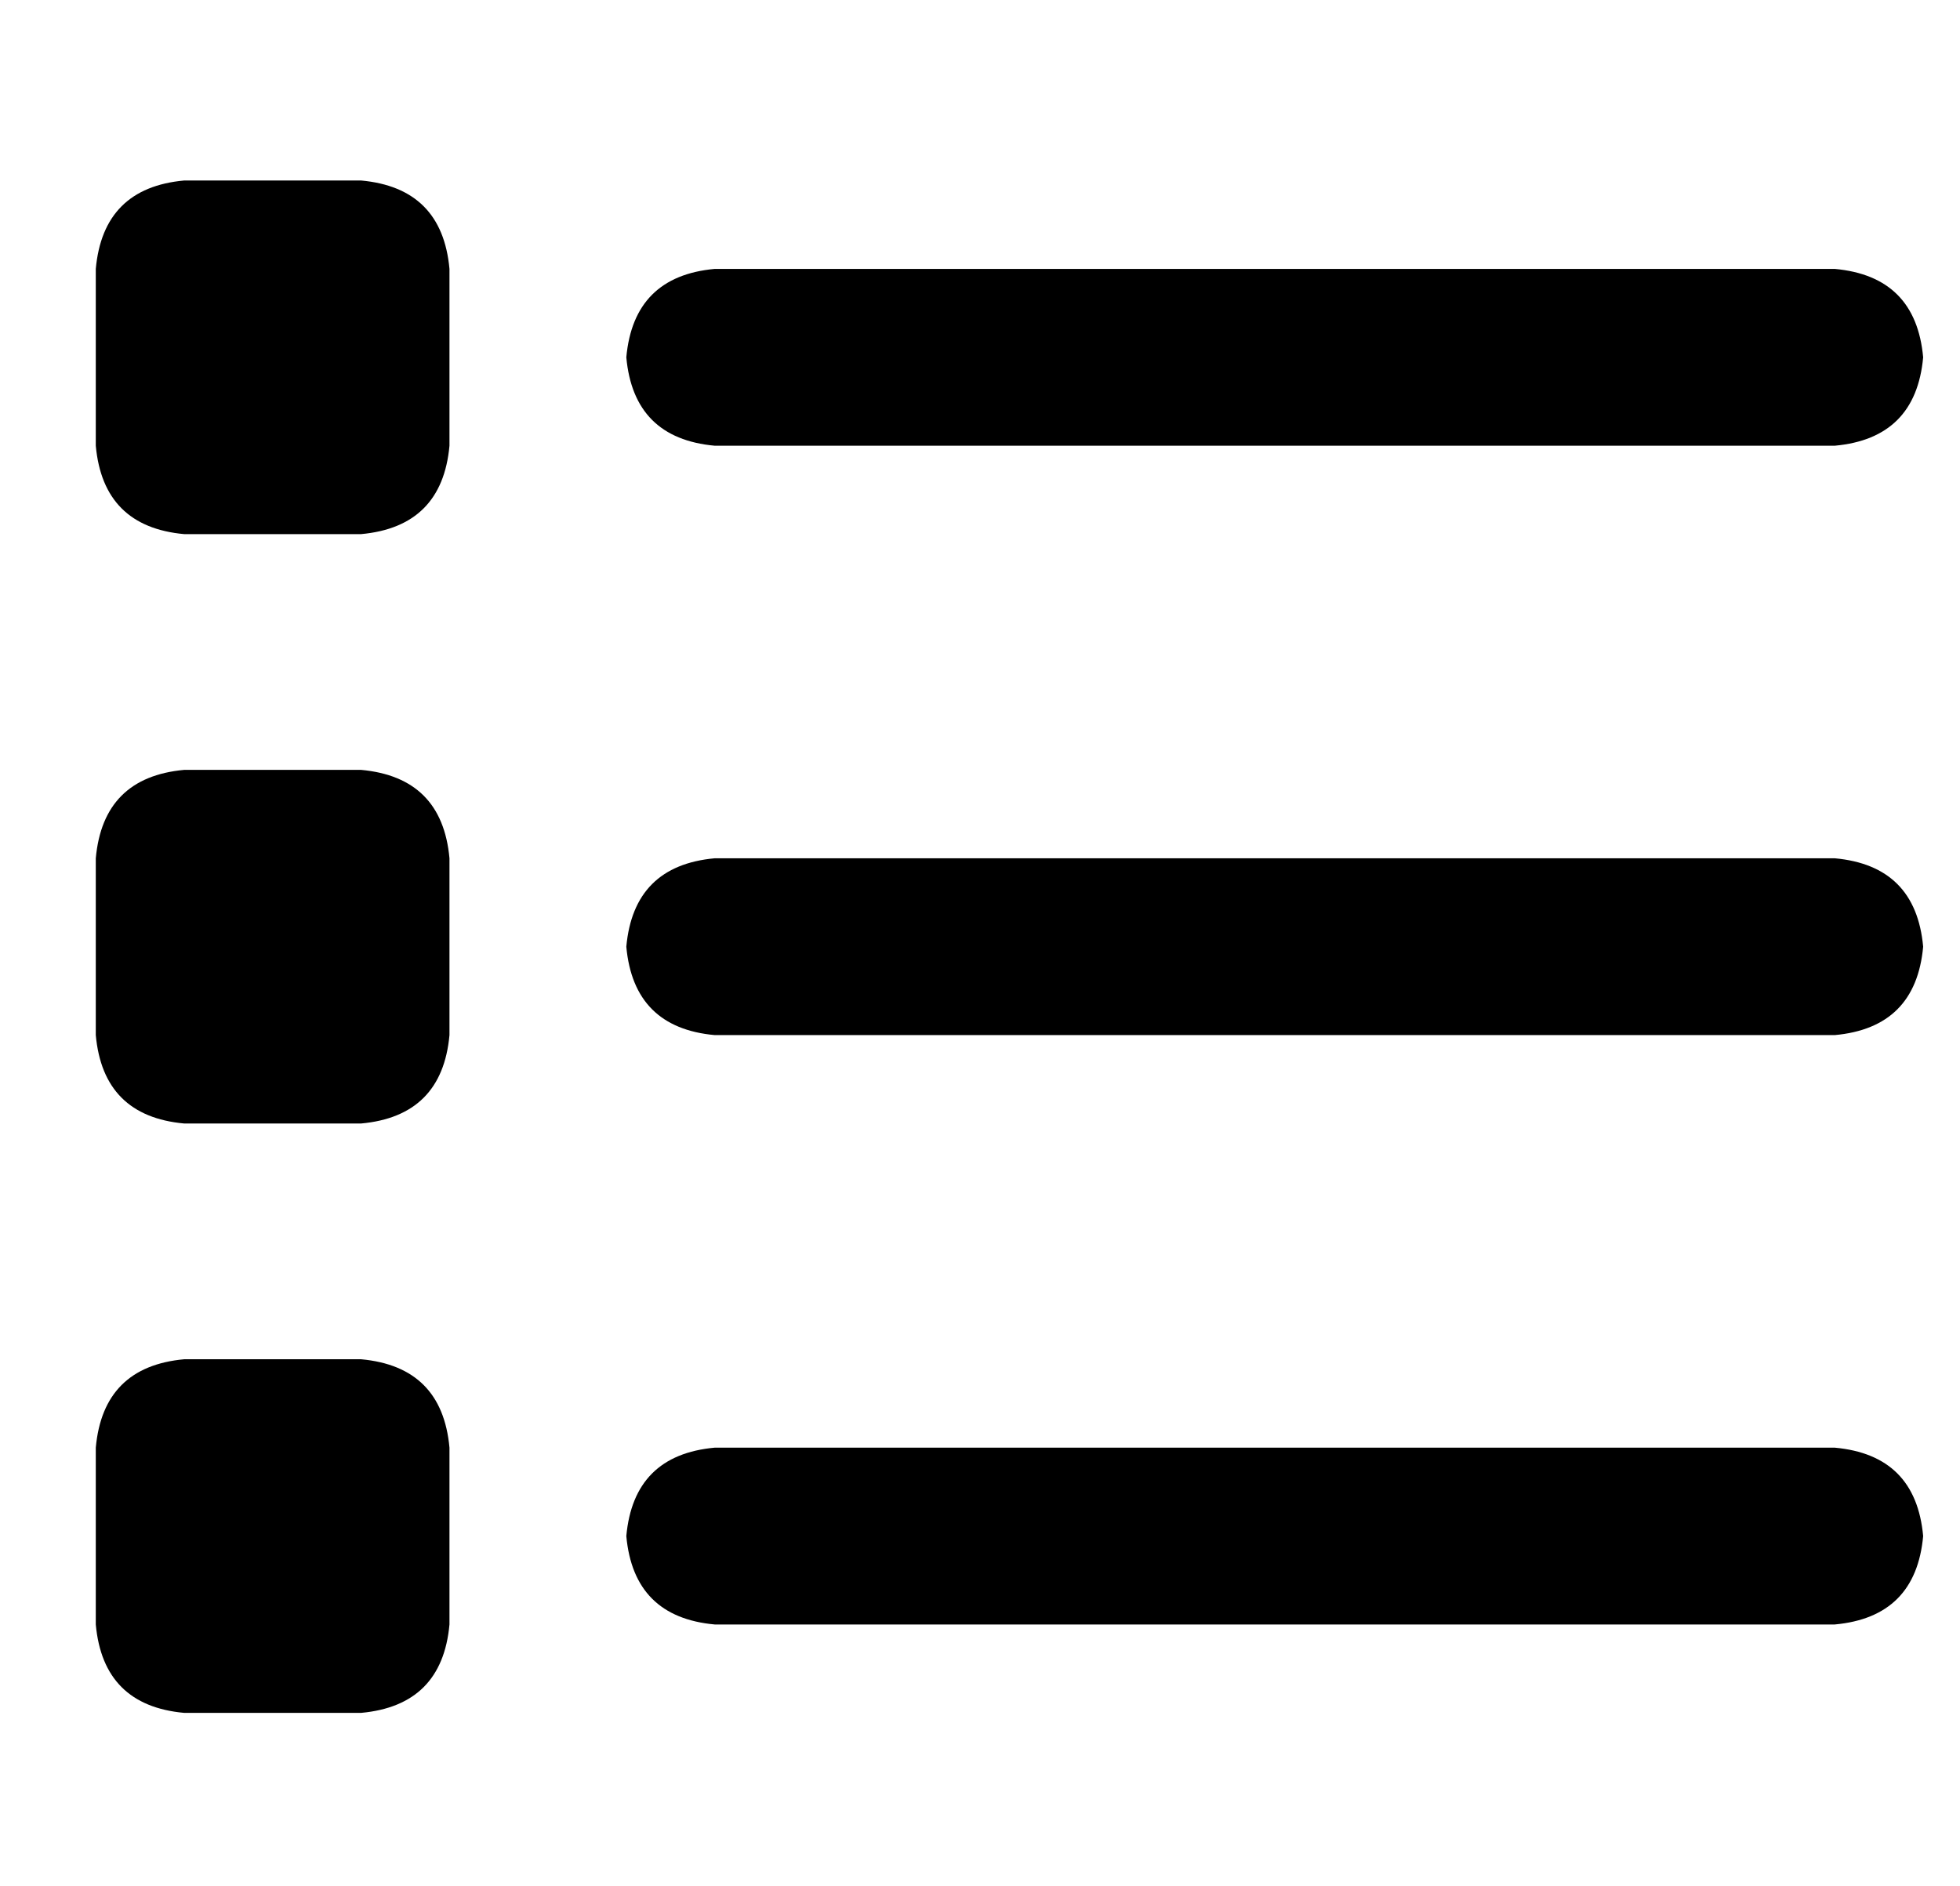 <?xml version="1.0" standalone="no"?>
<!DOCTYPE svg PUBLIC "-//W3C//DTD SVG 1.1//EN" "http://www.w3.org/Graphics/SVG/1.1/DTD/svg11.dtd" >
<svg xmlns="http://www.w3.org/2000/svg" xmlns:xlink="http://www.w3.org/1999/xlink" version="1.1" viewBox="-10 -40 532 512">
   <path fill="currentColor"
d="M40 9q-22 2 -24 24v48v0q2 22 24 24h48v0q22 -2 24 -24v-48v0q-2 -22 -24 -24h-48v0zM184 33q-22 2 -24 24q2 22 24 24h304v0q22 -2 24 -24q-2 -22 -24 -24h-304v0zM184 193q-22 2 -24 24q2 22 24 24h304v0q22 -2 24 -24q-2 -22 -24 -24h-304v0zM184 353q-22 2 -24 24
q2 22 24 24h304v0q22 -2 24 -24q-2 -22 -24 -24h-304v0zM16 193v48v-48v48q2 22 24 24h48v0q22 -2 24 -24v-48v0q-2 -22 -24 -24h-48v0q-22 2 -24 24v0zM40 329q-22 2 -24 24v48v0q2 22 24 24h48v0q22 -2 24 -24v-48v0q-2 -22 -24 -24h-48v0z" />
</svg>
